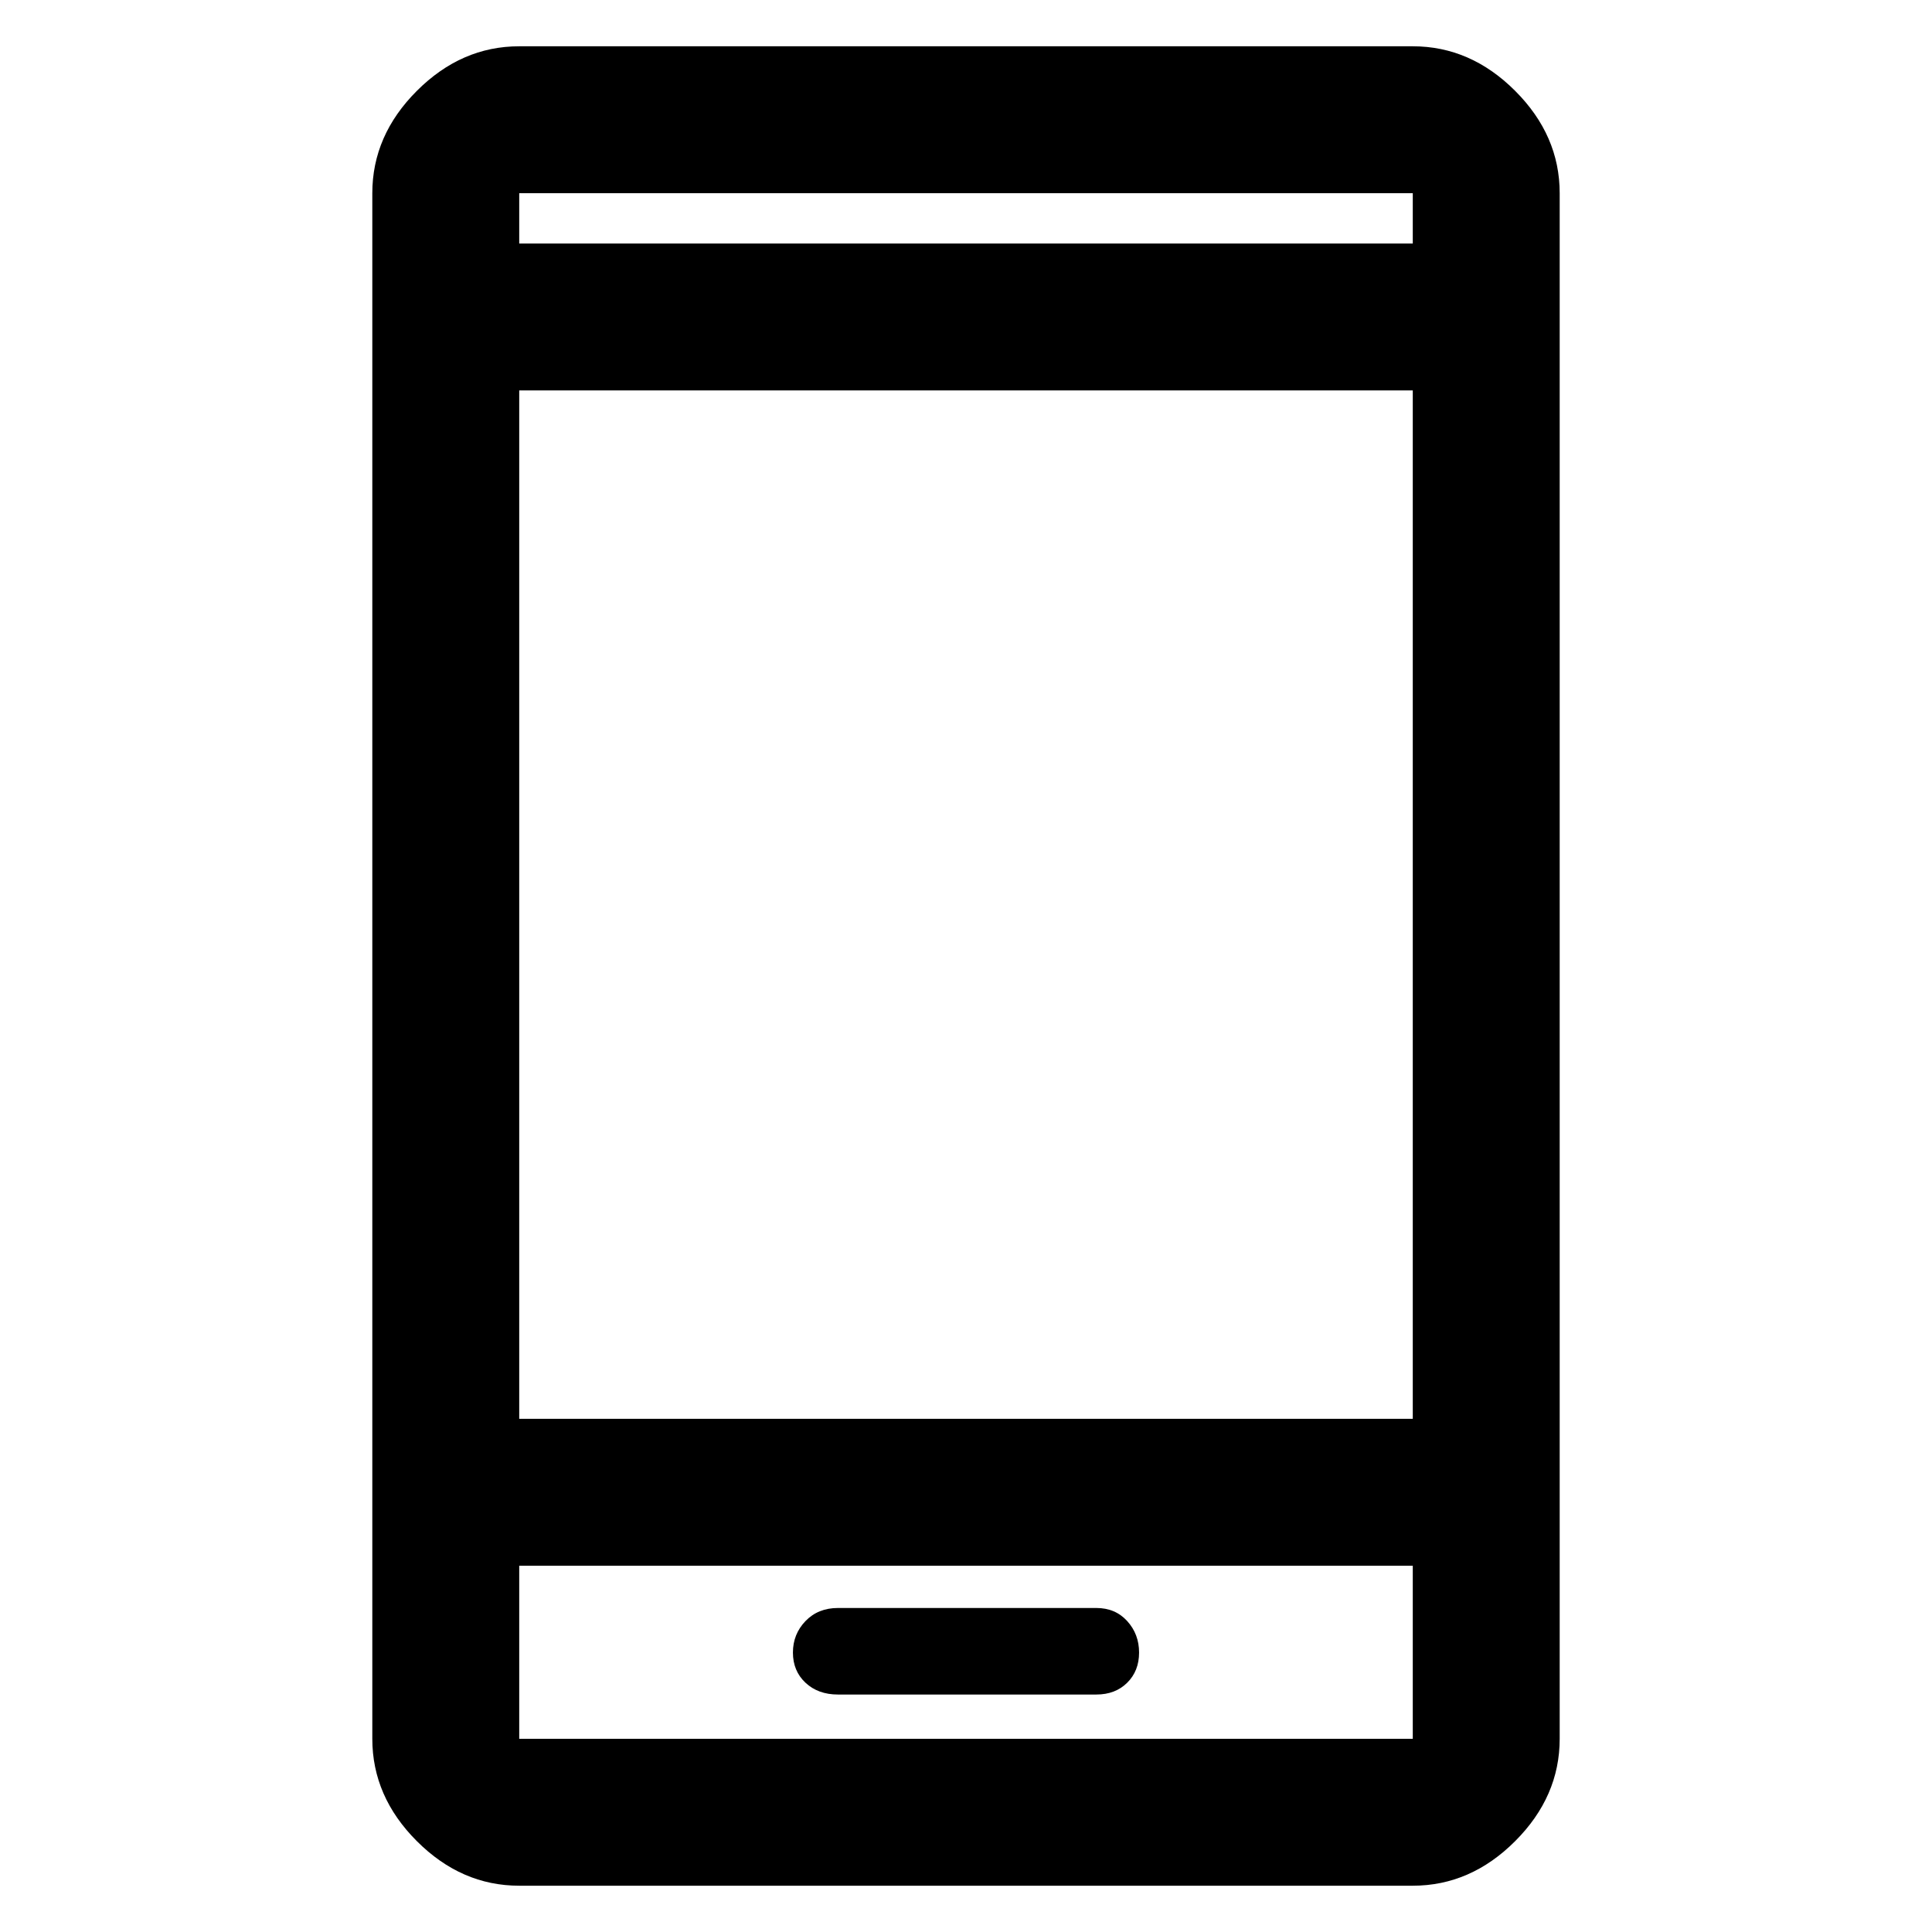 <svg xmlns="http://www.w3.org/2000/svg" height="48" viewBox="0 -960 960 960" width="48"><path d="M416.38-118h128.38q9.44 0 15.34-5.86 5.9-5.85 5.9-15 0-9.14-5.9-15.64t-15.34-6.5H416.38q-9.89 0-16.14 6.5Q394-148 394-138.86q0 9.15 6.24 15 6.25 5.86 16.14 5.86ZM258-23q-28.73 0-50.86-22.14Q185-67.28 185-96v-768q0-28.72 22.14-50.86Q229.27-937 258-937h444q28.72 0 50.86 22.14T775-864v768q0 28.72-22.14 50.86T702-23H258Zm0-159v86h444v-86H258Zm0-73h444v-511H258v511Zm0-584h444v-25H258v25Zm0 657v86-86Zm0-657v-25 25Z"/></svg>